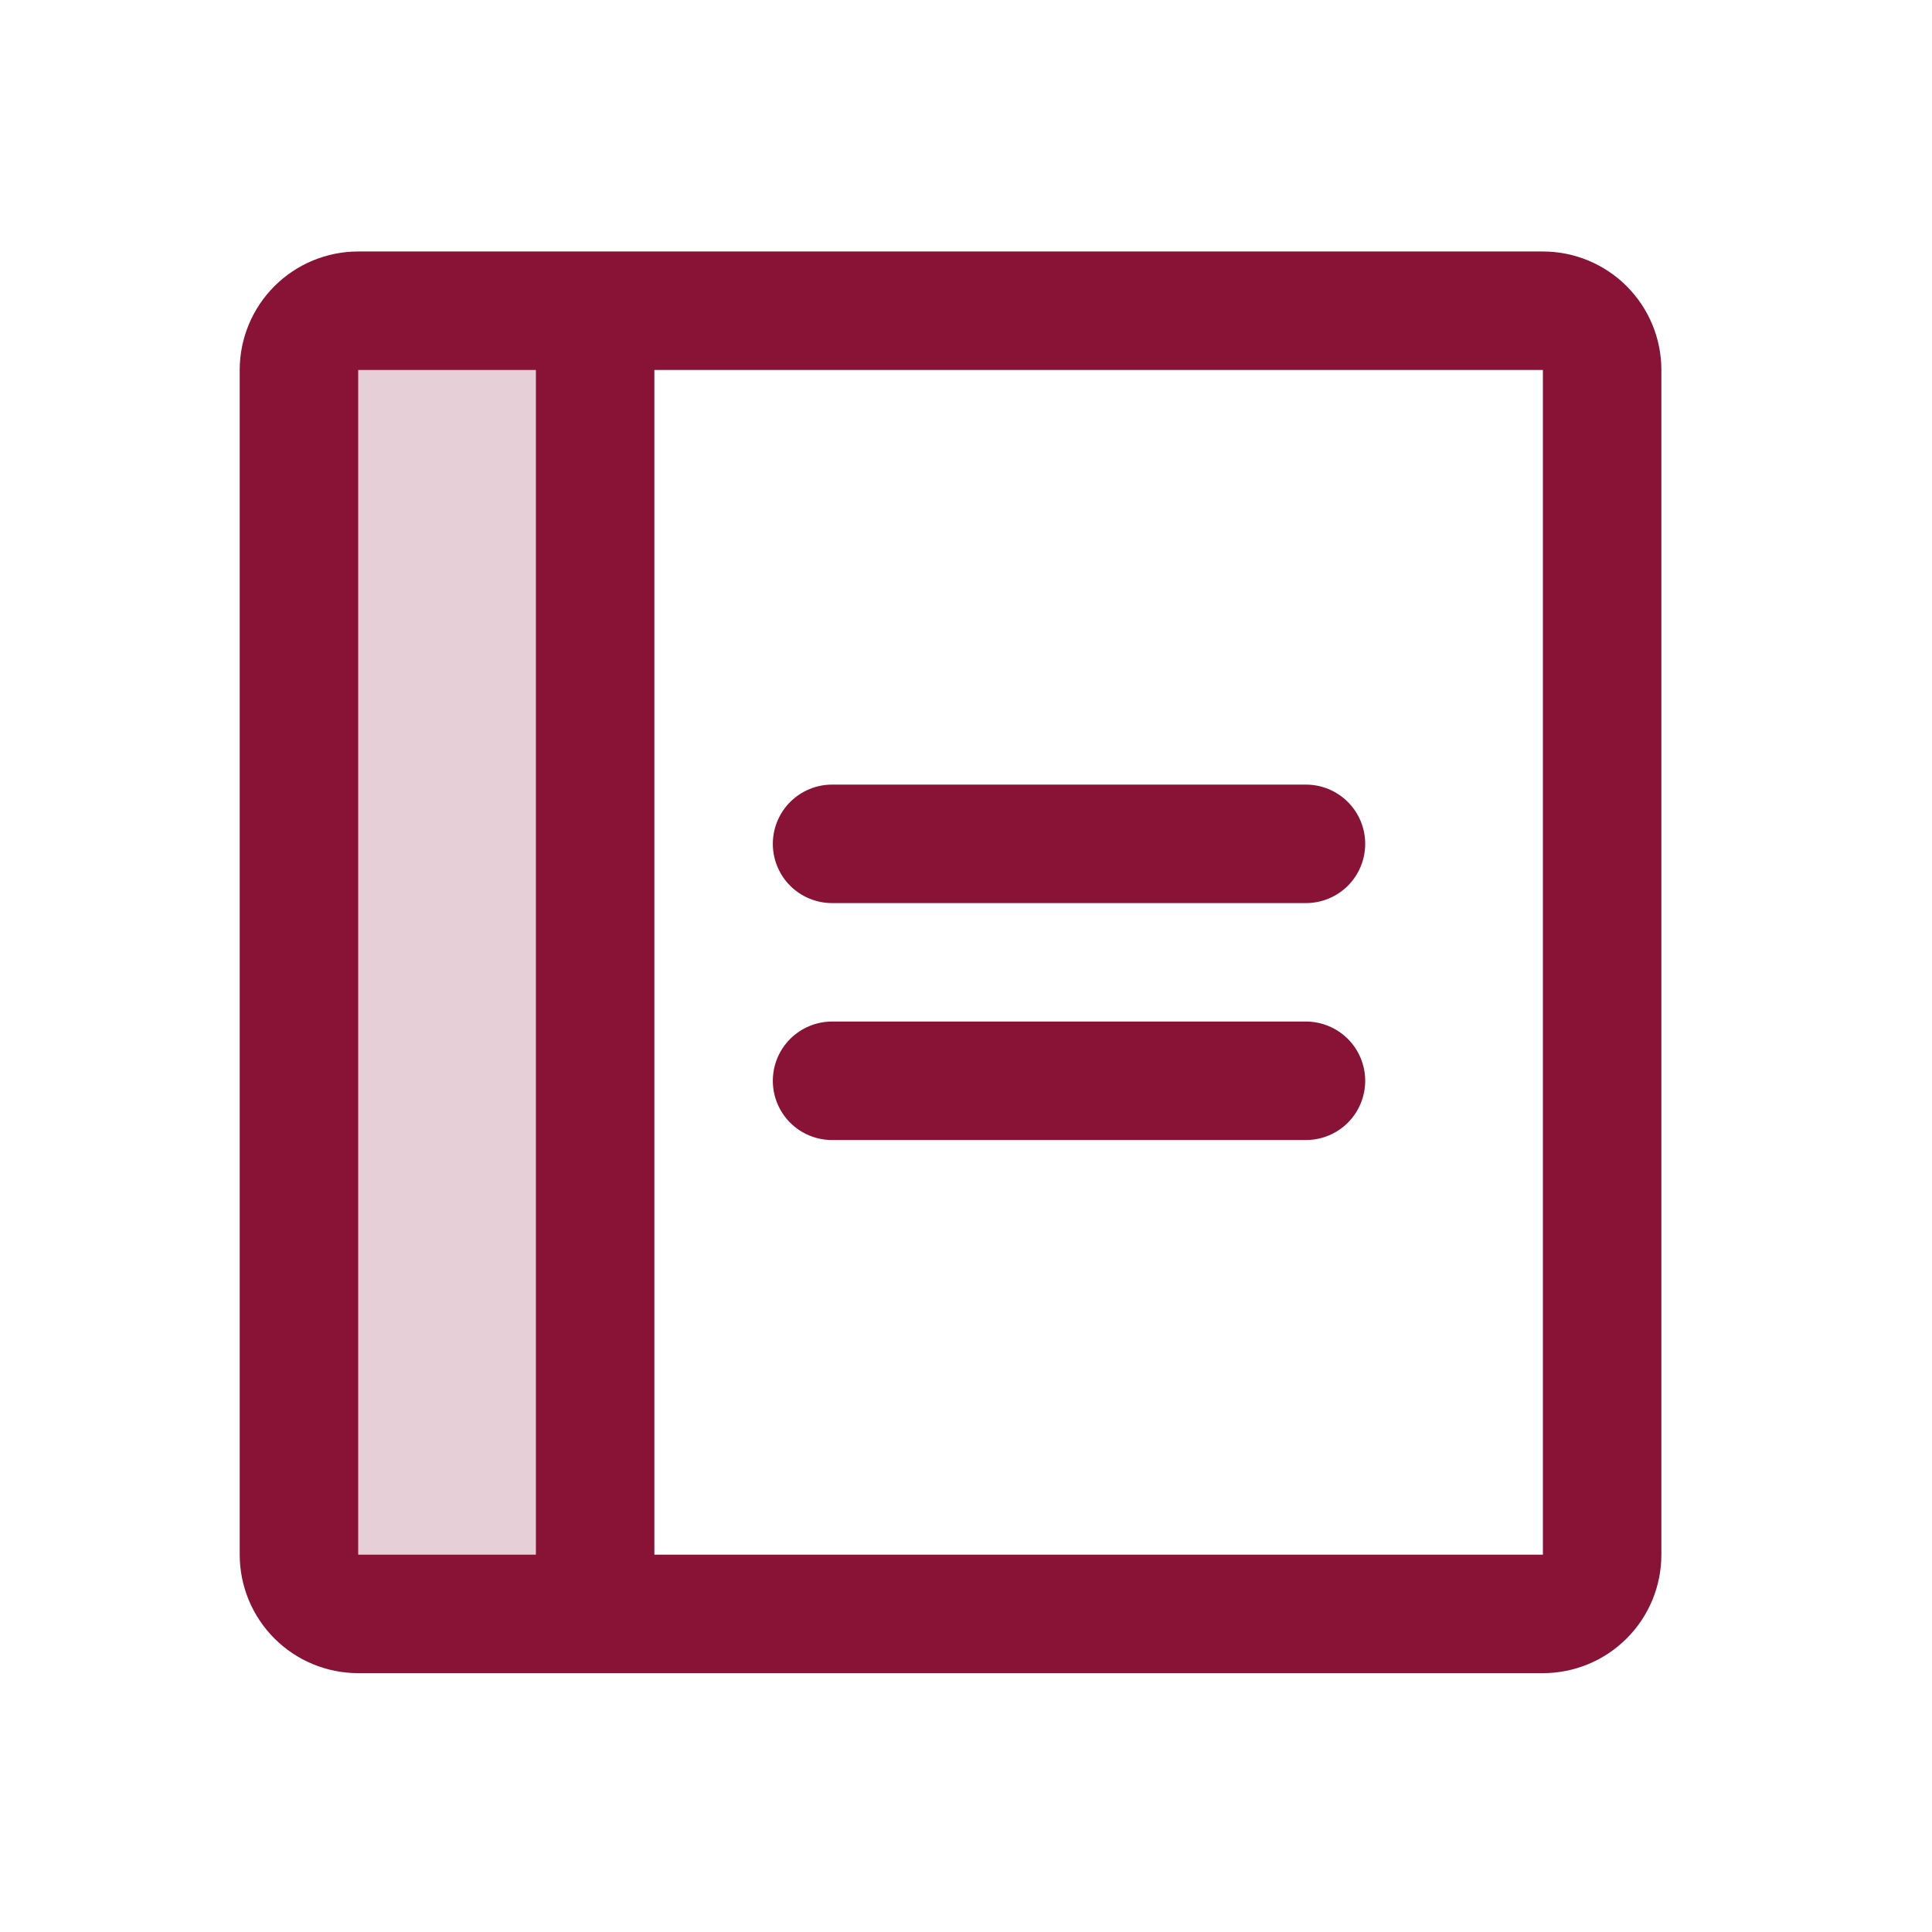 <svg width="53" height="53" viewBox="0 0 53 53" fill="none" xmlns="http://www.w3.org/2000/svg">
<g id="Notebook">
<path id="Vector" opacity="0.2" d="M16.326 8.524V44.274H9.826C9.395 44.274 8.982 44.103 8.677 43.798C8.372 43.494 8.201 43.08 8.201 42.649V10.149C8.201 9.718 8.372 9.305 8.677 9C8.982 8.696 9.395 8.524 9.826 8.524H16.326Z" fill="#881337"/>
<path id="Vector_2" d="M37.451 23.149C37.451 23.58 37.28 23.994 36.975 24.299C36.67 24.603 36.257 24.774 35.826 24.774H22.826C22.395 24.774 21.982 24.603 21.677 24.299C21.372 23.994 21.201 23.58 21.201 23.149C21.201 22.718 21.372 22.305 21.677 22C21.982 21.696 22.395 21.524 22.826 21.524H35.826C36.257 21.524 36.67 21.696 36.975 22C37.28 22.305 37.451 22.718 37.451 23.149ZM35.826 28.024H22.826C22.395 28.024 21.982 28.196 21.677 28.5C21.372 28.805 21.201 29.218 21.201 29.649C21.201 30.08 21.372 30.494 21.677 30.799C21.982 31.103 22.395 31.274 22.826 31.274H35.826C36.257 31.274 36.67 31.103 36.975 30.799C37.28 30.494 37.451 30.08 37.451 29.649C37.451 29.218 37.28 28.805 36.975 28.5C36.67 28.196 36.257 28.024 35.826 28.024ZM45.576 10.149V42.649C45.576 43.511 45.234 44.338 44.624 44.947C44.015 45.557 43.188 45.899 42.326 45.899H9.826C8.964 45.899 8.138 45.557 7.528 44.947C6.919 44.338 6.576 43.511 6.576 42.649V10.149C6.576 9.287 6.919 8.461 7.528 7.851C8.138 7.242 8.964 6.899 9.826 6.899H42.326C43.188 6.899 44.015 7.242 44.624 7.851C45.234 8.461 45.576 9.287 45.576 10.149ZM9.826 42.649H14.701V10.149H9.826V42.649ZM42.326 42.649V10.149H17.951V42.649H42.326Z" fill="#881337"/>
</g>
</svg>
